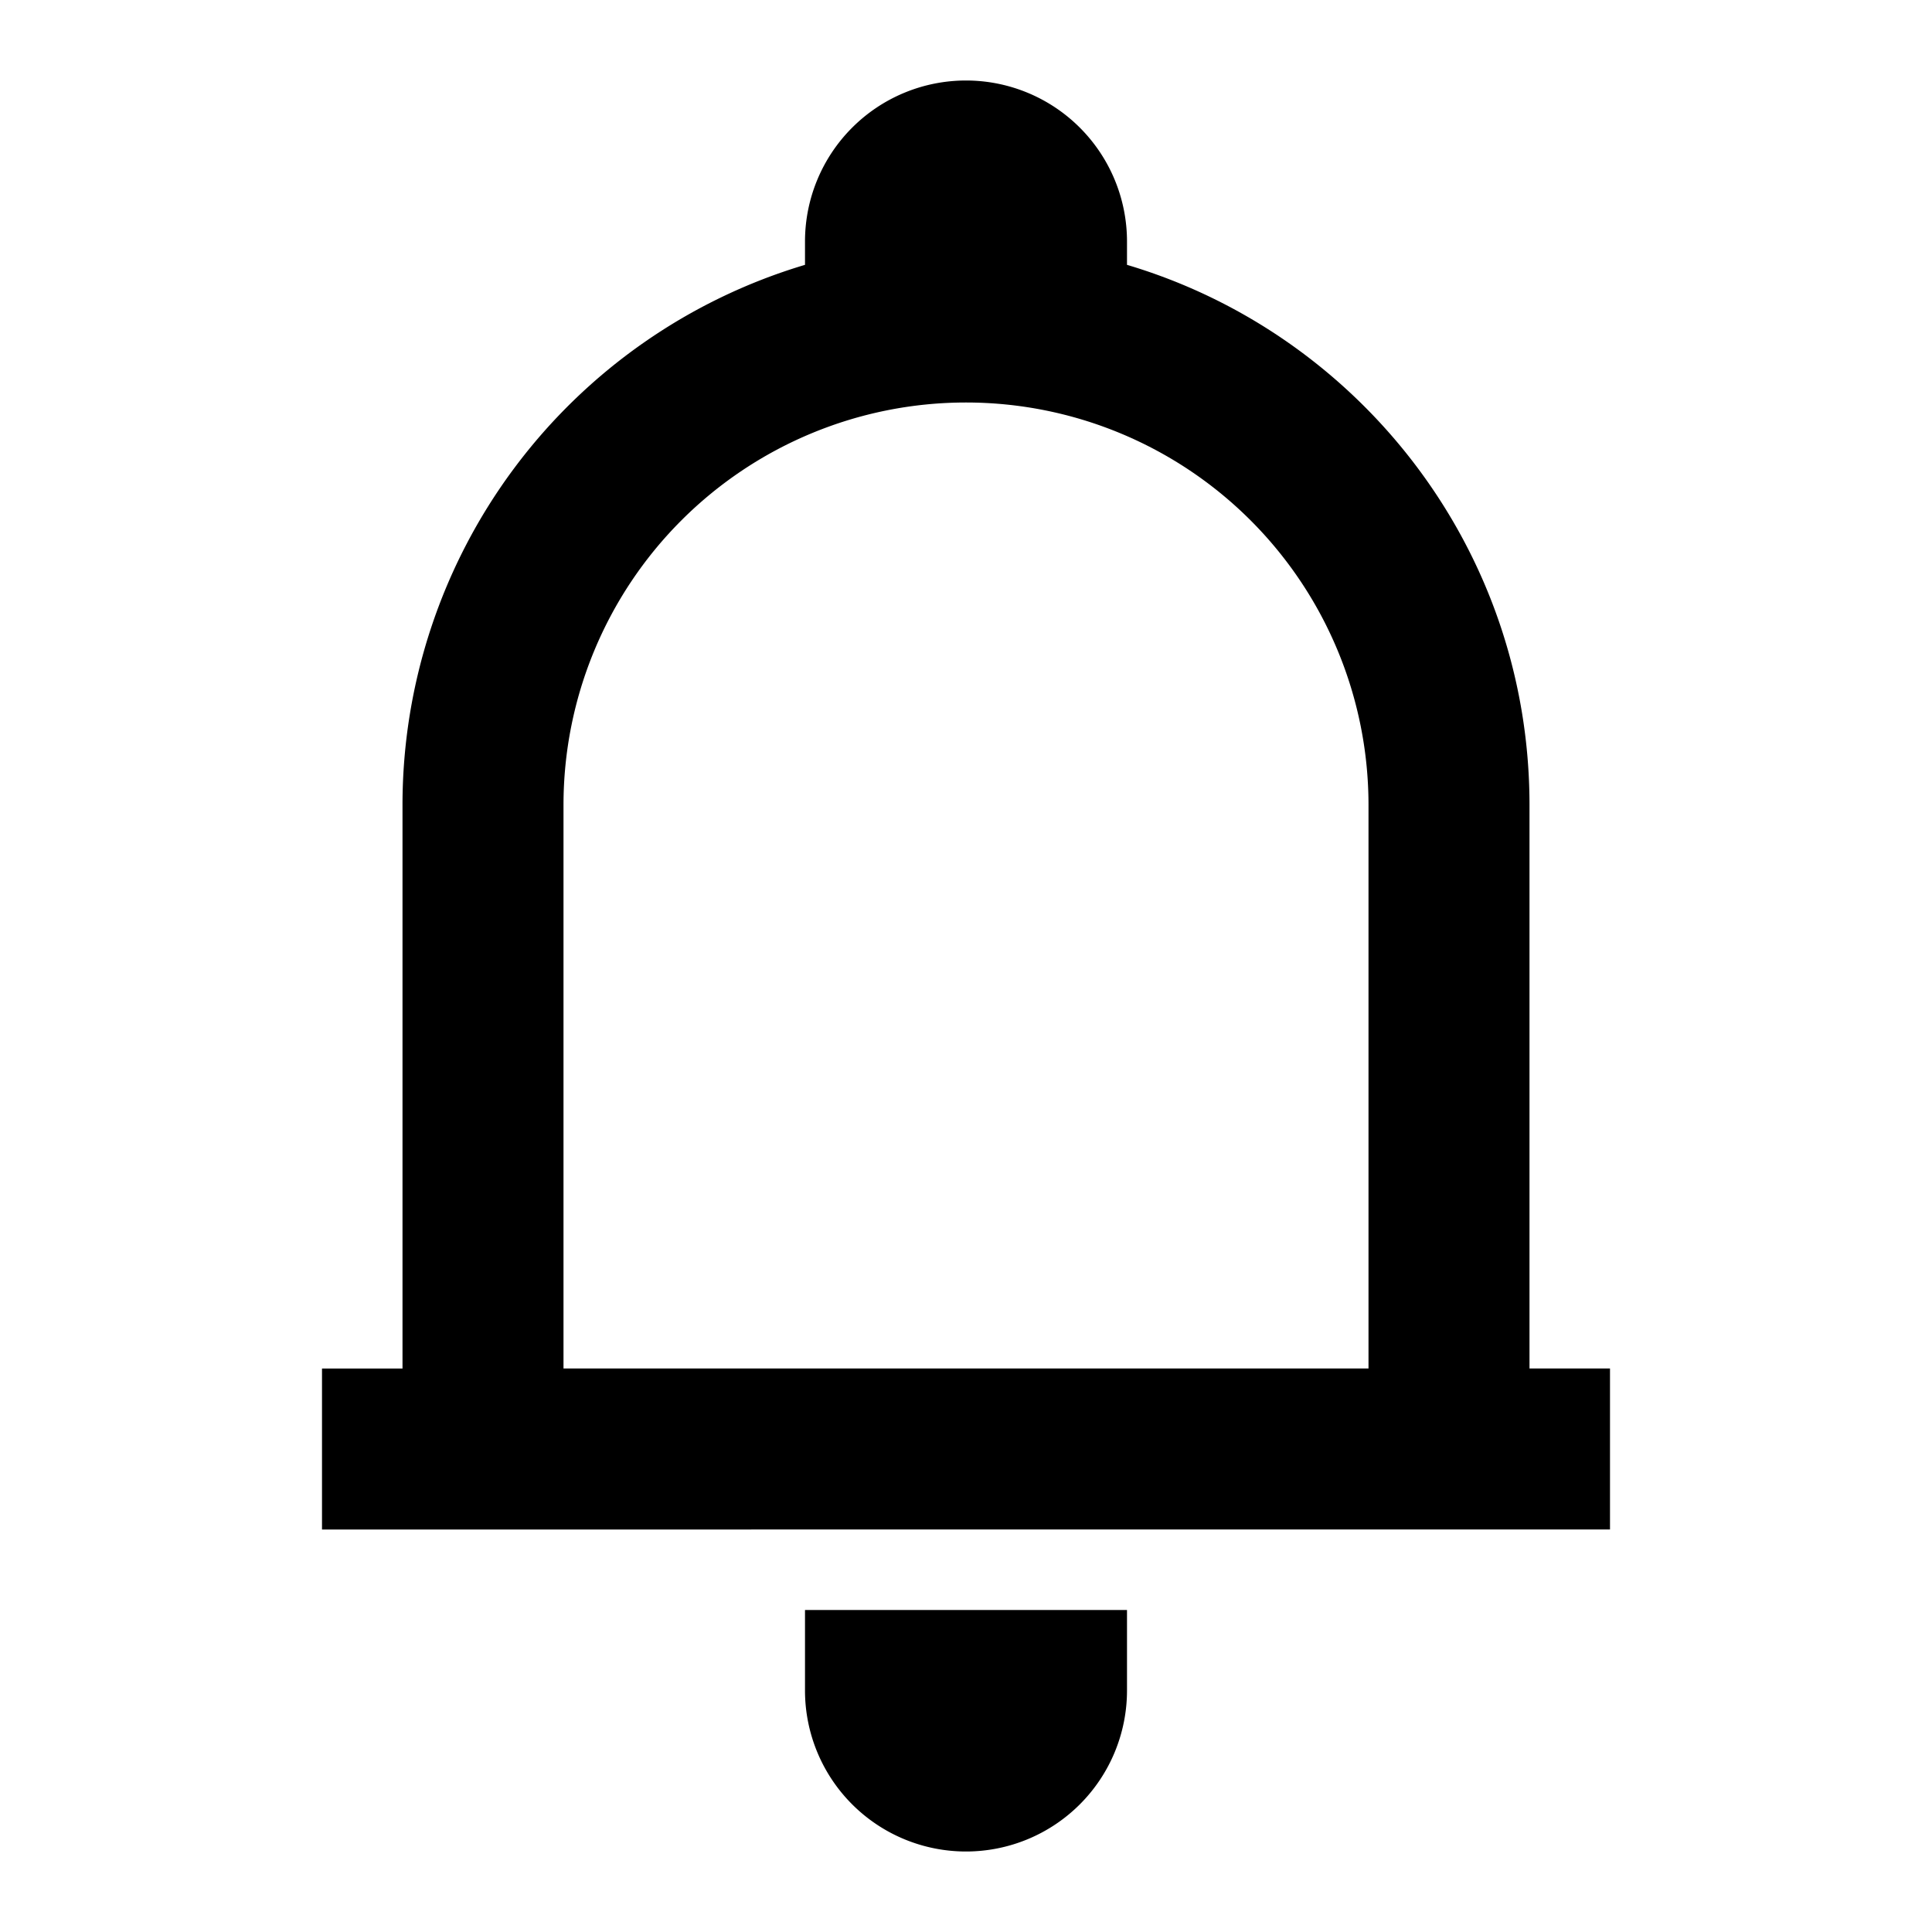<svg xmlns="http://www.w3.org/2000/svg" xmlns:xlink="http://www.w3.org/1999/xlink" aria-hidden="true" role="img" class="iconify iconify--gg" width="1em" height="1em" preserveAspectRatio="xMidYMid meet" viewBox="0 0 24 24" data-icon="gg:bell"><path fill="currentColor" fill-rule="evenodd" d="M14 3v.29c2.892.86 5 3.539 5 6.71v7h1v2H4v-2h1v-7a7.003 7.003 0 0 1 5-6.71V3a2 2 0 1 1 4 0ZM7 17h10v-7a5 5 0 0 0-10 0v7Zm7 4v-1h-4v1a2 2 0 1 0 4 0Z" clip-rule="evenodd"></path></svg>
